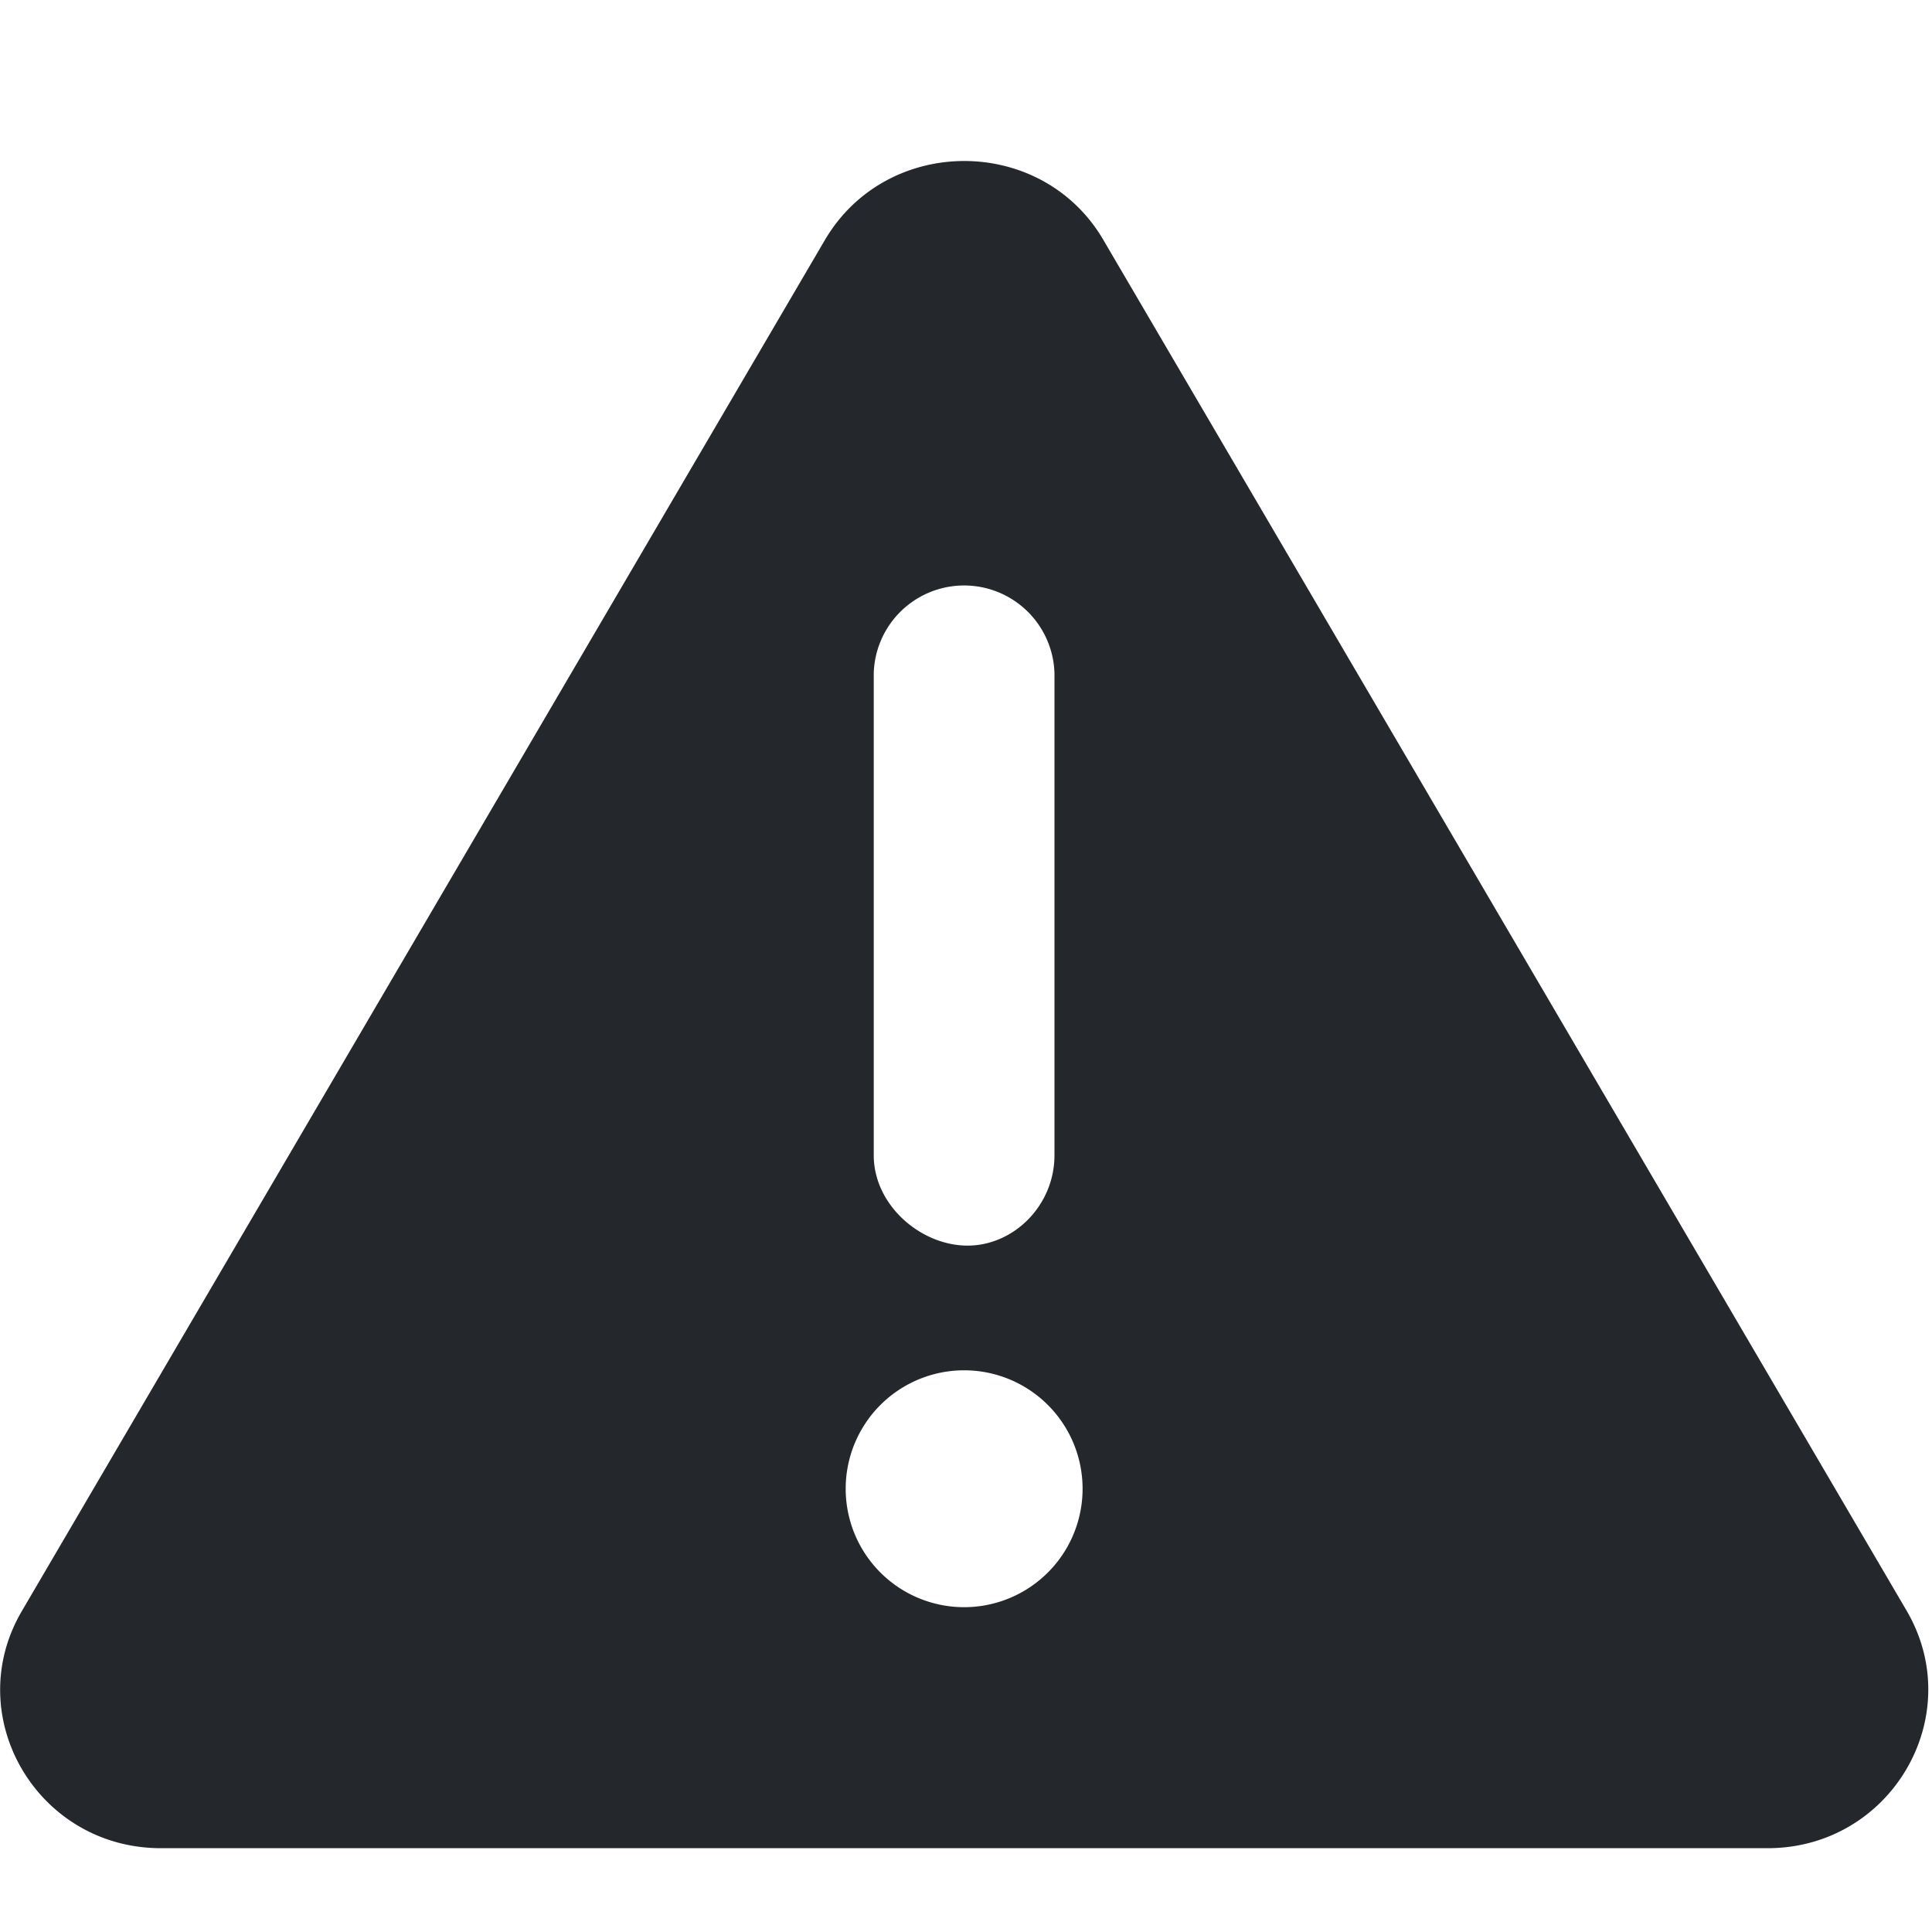 <svg width="48" height="48" viewBox="0 0 48 48" xmlns="http://www.w3.org/2000/svg">
    <path d="M47.373 40.023 27.415 5.965c-1.528-2.62-5.384-2.62-6.922 0L.545 40.023c-1.536 2.61.377 5.895 3.454 5.895h39.916c3.065 0 4.983-3.275 3.458-5.895zM21.708 16.725a2.246 2.246 0 0 1 4.49 0v11.977c0 1.24-1.005 2.245-2.16 2.245-1.156 0-2.33-1-2.33-2.245V16.725zm2.245 23.205a2.942 2.942 0 1 1 .001-5.885 2.942 2.942 0 0 1 0 5.885z" fill="#24282D" fill-rule="nonzero"/>
</svg>
